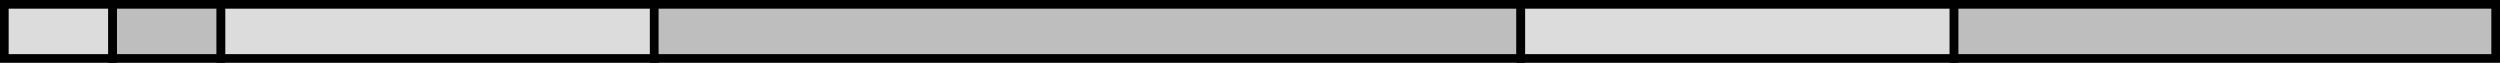 <?xml version="1.0" encoding="UTF-8" standalone="no"?>
<svg
   xmlns:dc="http://purl.org/dc/elements/1.1/"
   xmlns:cc="http://creativecommons.org/ns#"
   xmlns:rdf="http://www.w3.org/1999/02/22-rdf-syntax-ns#"
   xmlns:svg="http://www.w3.org/2000/svg"
   xmlns="http://www.w3.org/2000/svg"
   version="1.1"
   id="svg2"
   viewBox="0 0 230.8 5.8"
   height="1.637mm"
   width="65.137mm">
  <defs
     id="defs4" />
  <g
     transform="translate(-64.6,-216.962)"
     id="layer1">
    <rect
       y="217.362"
       x="65"
       height="5"
       width="10"
       id="rect4148"
       style="opacity:1;fill:#dcdcdc;fill-opacity:1;stroke:#000000;stroke-width:0.8;stroke-miterlimit:10;stroke-dasharray:none;stroke-dashoffset:0;stroke-opacity:1" />
    <rect
       y="217.362"
       x="75"
       height="5"
       width="10"
       id="rect4150"
       style="opacity:1;fill:#bebebe;fill-opacity:1;stroke:#000000;stroke-width:0.8;stroke-miterlimit:10;stroke-dasharray:none;stroke-dashoffset:0;stroke-opacity:1" />
    <rect
       y="217.362"
       x="85"
       height="5"
       width="40"
       id="rect4152"
       style="opacity:1;fill:#dcdcdc;fill-opacity:1;stroke:#000000;stroke-width:0.8;stroke-miterlimit:10;stroke-dasharray:none;stroke-dashoffset:0;stroke-opacity:1" />
    <rect
       y="217.362"
       x="125"
       height="5"
       width="80"
       id="rect4154"
       style="opacity:1;fill:#bebebe;fill-opacity:1;stroke:#000000;stroke-width:0.8;stroke-miterlimit:10;stroke-dasharray:none;stroke-dashoffset:0;stroke-opacity:1" />
    <rect
       y="217.362"
       x="205"
       height="5"
       width="40"
       id="rect4156"
       style="opacity:1;fill:#dcdcdc;fill-opacity:1;stroke:#000000;stroke-width:0.8;stroke-miterlimit:10;stroke-dasharray:none;stroke-dashoffset:0;stroke-opacity:1" />
    <rect
       y="217.362"
       x="245"
       height="5"
       width="50"
       id="rect4158"
       style="opacity:1;fill:#bebebe;fill-opacity:1;stroke:#000000;stroke-width:0.8;stroke-miterlimit:10;stroke-dasharray:none;stroke-dashoffset:0;stroke-opacity:1" />
  </g>
</svg>
